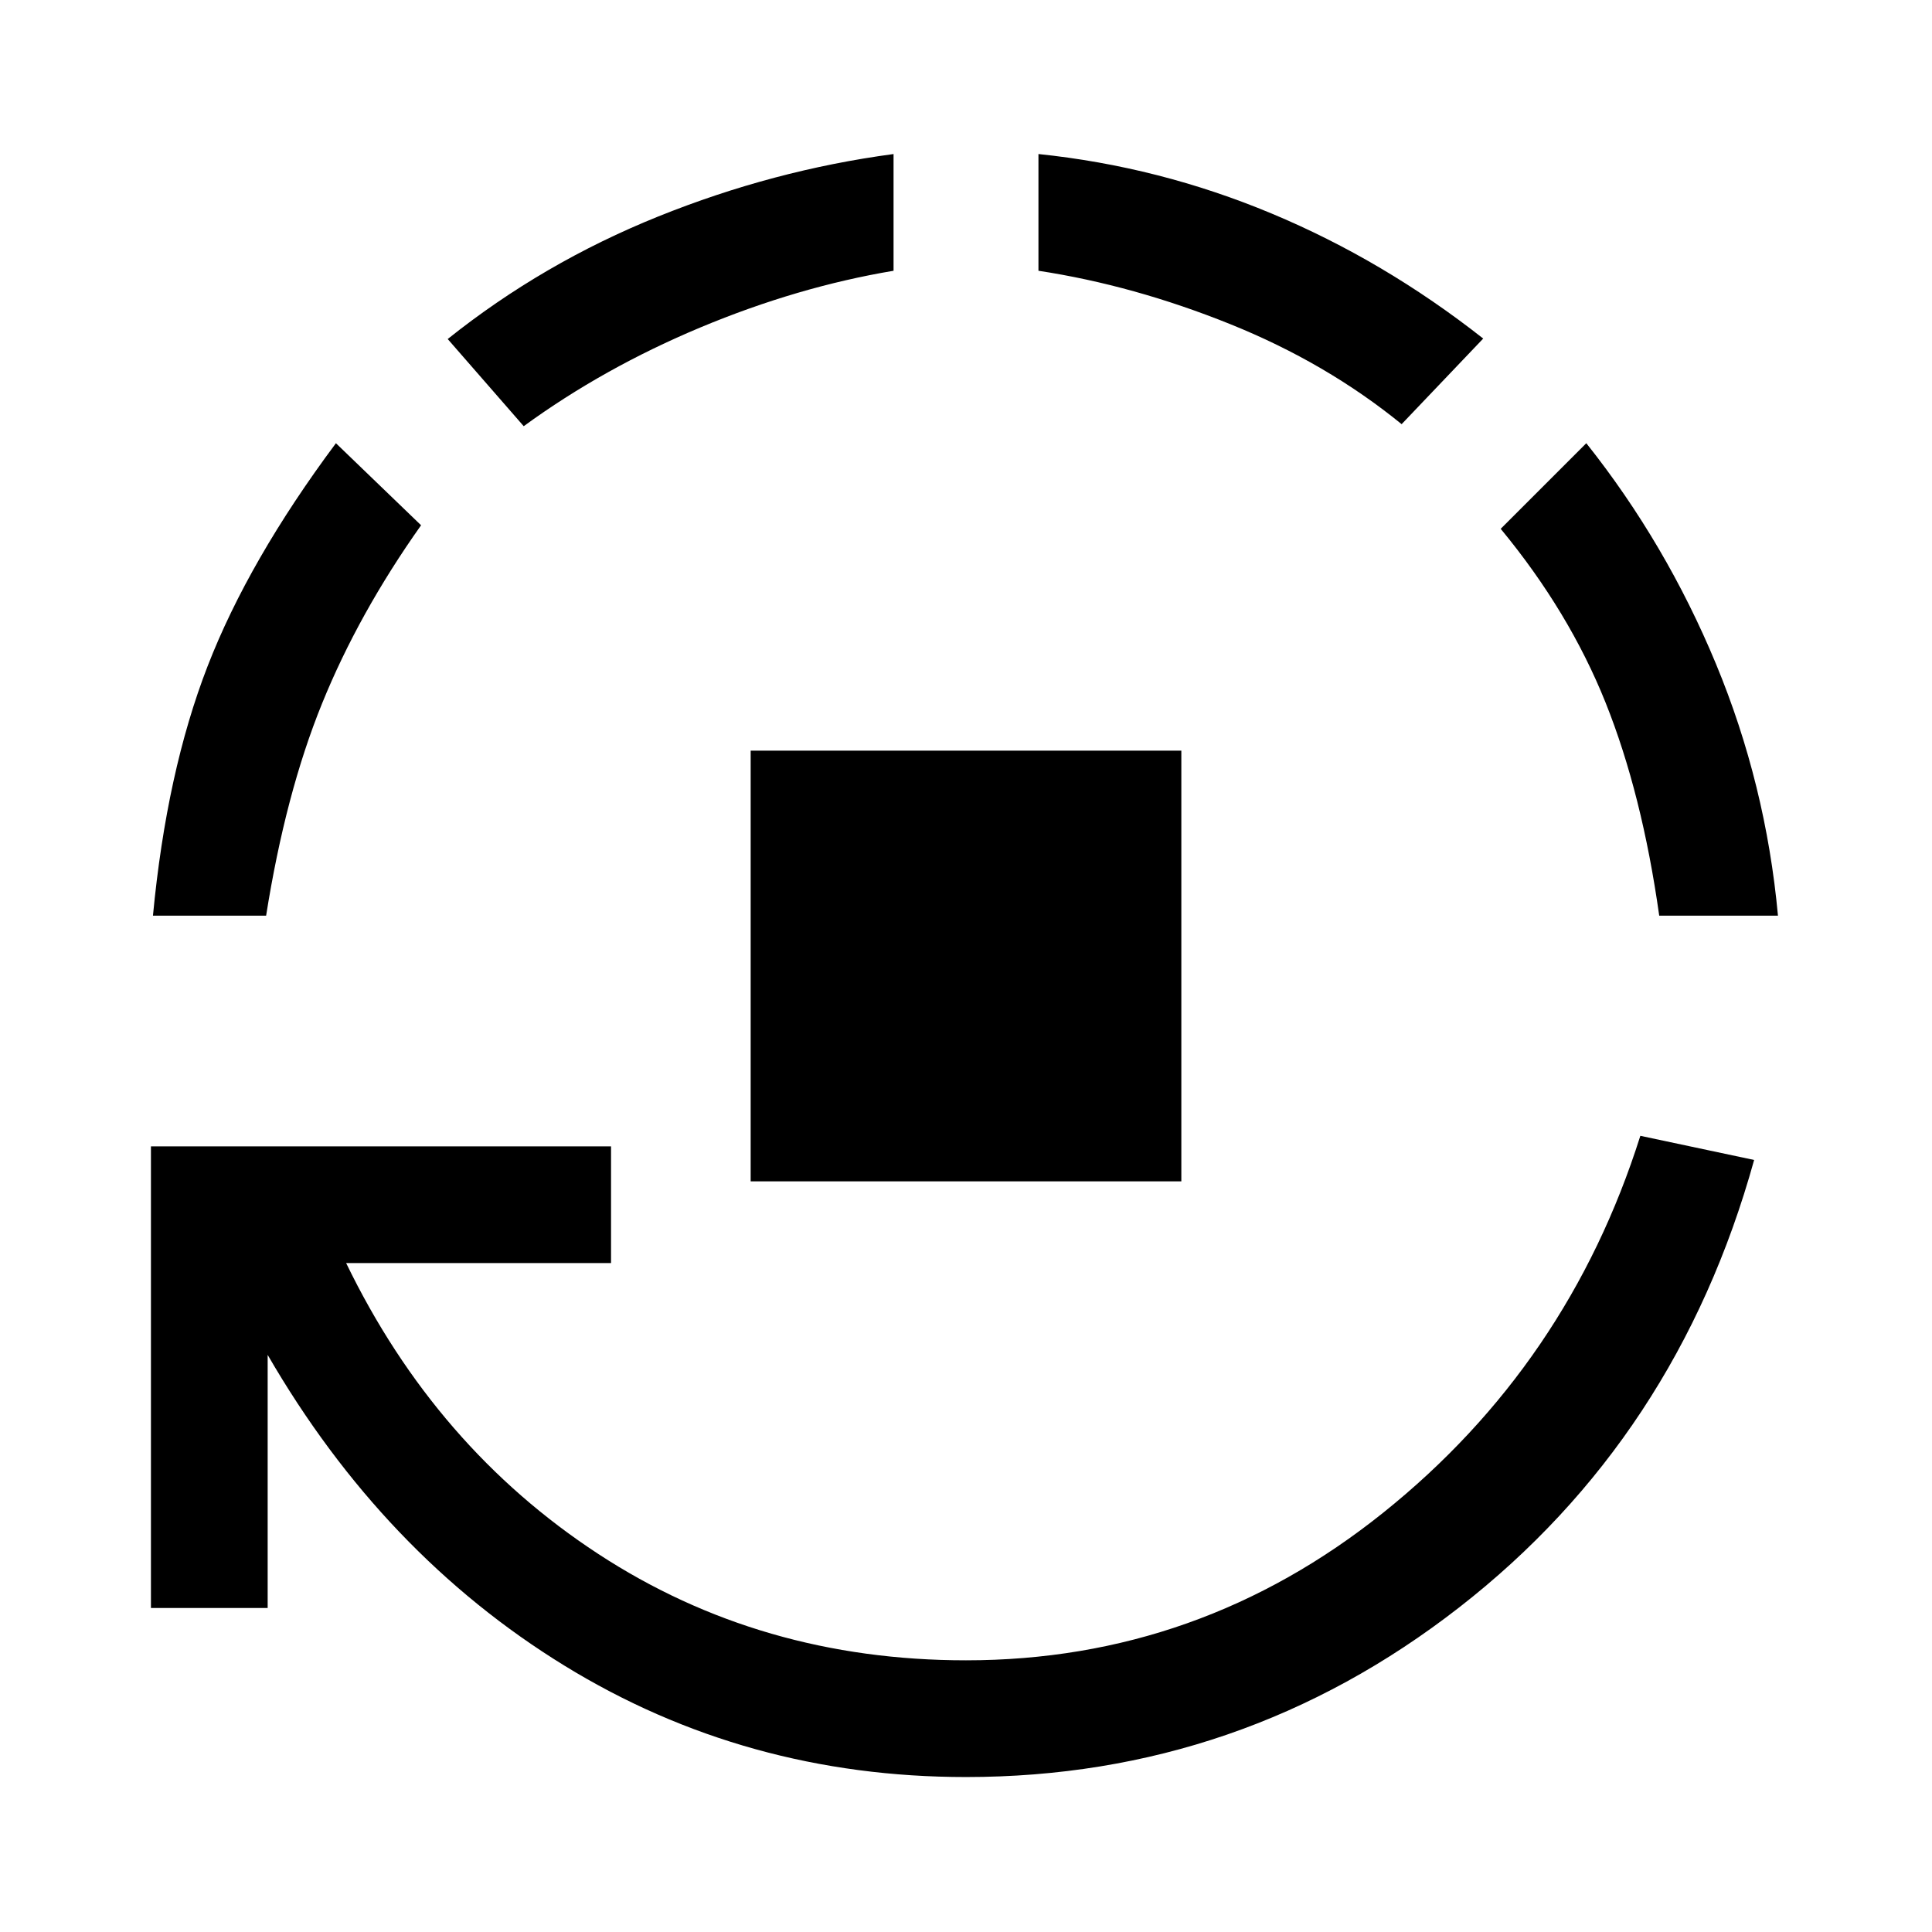 <svg xmlns="http://www.w3.org/2000/svg" height="20" viewBox="0 -960 960 960" width="20"><path d="M373-373v-214h214v214H373ZM480-77q-109.46 0-199.58-55.38Q190.31-187.77 133-286.77V-161H75v-229.38h228.62v58H172q44.38 91.61 125.23 144.5Q378.08-135 480-135q115.85 0 207.5-73.5t127.58-187.12l56.54 12q-38.31 138.08-146.58 222.35Q616.77-77 480-77ZM76-505q6.77-71.38 27.15-123.96 20.39-52.58 63.77-110.81L209.23-699q-31 43.77-49.19 88.54-18.19 44.77-27.81 105.46H76Zm184.23-243.23-37.77-43.31q47.39-37.84 104.58-60.88T444-883.46v58q-47.69 8-95.85 28.11-48.15 20.12-87.92 49.12Zm436.23-1q-37.38-30.46-85.23-49.73-47.85-19.27-95.23-26.5v-58q60 6.23 115.81 29.54 55.81 23.3 105.19 62.15l-40.54 42.54Zm128 244.23q-8.54-60.62-26.65-105.85-18.12-45.23-52.12-86.38l42.54-42.54q39.62 49.85 64.42 109.65 24.81 59.81 30.81 125.12h-59Z"/></svg>